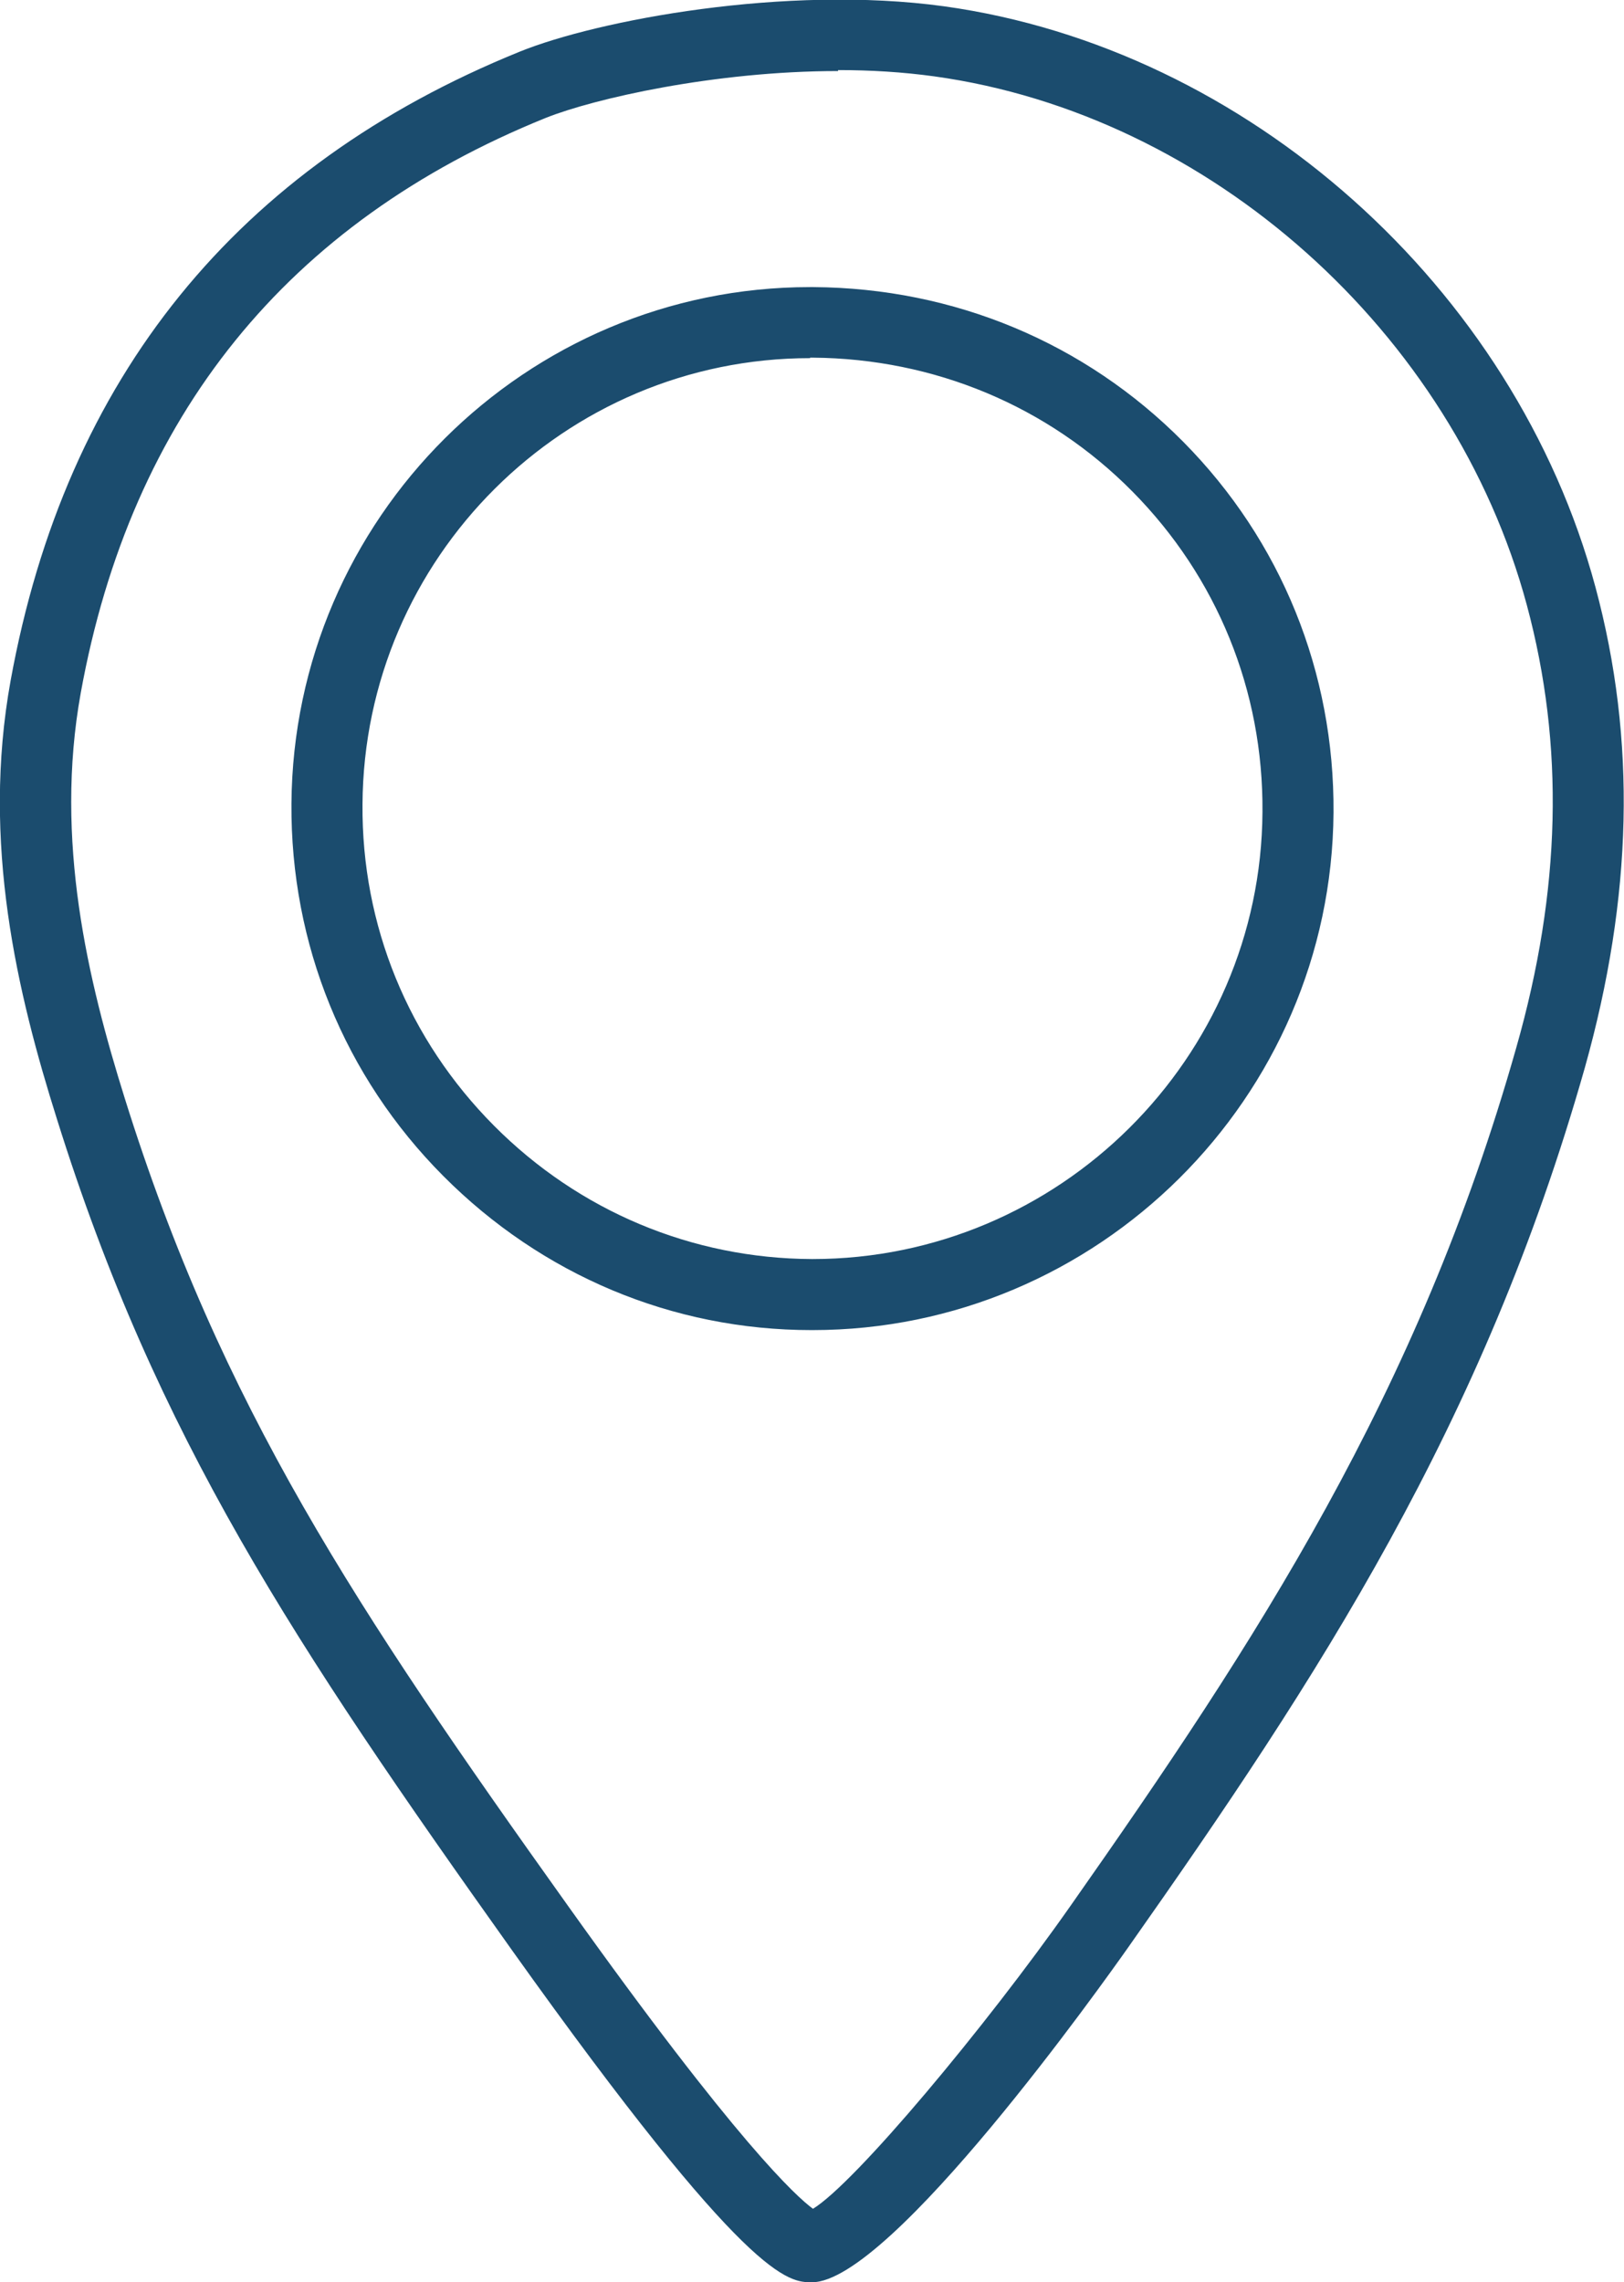 <?xml version="1.0" encoding="UTF-8"?><svg xmlns="http://www.w3.org/2000/svg" viewBox="0 0 33.6 47.22"><defs><style>.d{fill:#1b4c6e;}</style></defs><g id="a"/><g id="b"><g id="c"><path class="d" d="M16.8,47.22c-.49,0-1.31,0-6.2-6.86C6.09,34.02,3.24,29.74,1.18,23.16,.36,20.56-.39,17.44,.22,14.08,1.36,7.81,4.91,3.44,10.75,1.07c1.6-.65,5.5-1.39,8.78-.94,6.27,.87,11.81,5.81,13.48,12.02,.85,3.16,.77,6.41-.22,9.94-2.1,7.4-5.52,12.62-9.44,18.19-.5,.71-4.92,6.94-6.55,6.94ZM17.34,1.47c-2.55,0-5.05,.57-6.05,.97C5.95,4.6,2.71,8.6,1.67,14.34c-.55,3.05,.15,5.95,.91,8.38,1.99,6.37,4.79,10.57,9.17,16.71,3.5,4.91,4.73,6.02,5.07,6.27,.87-.53,3.57-3.76,5.33-6.27,3.84-5.47,7.19-10.58,9.22-17.75,.93-3.26,1-6.26,.22-9.16-1.52-5.65-6.56-10.15-12.26-10.94h0c-.65-.09-1.32-.13-1.99-.13Zm-.53,26.05h-.02c-2.88,0-5.58-1.14-7.62-3.19-2.05-2.06-3.16-4.8-3.14-7.7,.04-5.91,4.85-10.69,10.73-10.69,.02,0,.05,0,.07,0h0c2.91,.02,5.62,1.15,7.65,3.2,2.03,2.05,3.13,4.77,3.11,7.67-.04,5.91-4.88,10.71-10.78,10.71Zm-.05-20.11c-5.08,0-9.23,4.13-9.26,9.23-.02,2.51,.95,4.87,2.72,6.65,1.76,1.77,4.1,2.75,6.58,2.76h.01c5.1,0,9.28-4.15,9.31-9.25,.02-2.51-.94-4.86-2.69-6.63-1.75-1.77-4.1-2.75-6.61-2.77h-.06Z"/></g></g></svg>
